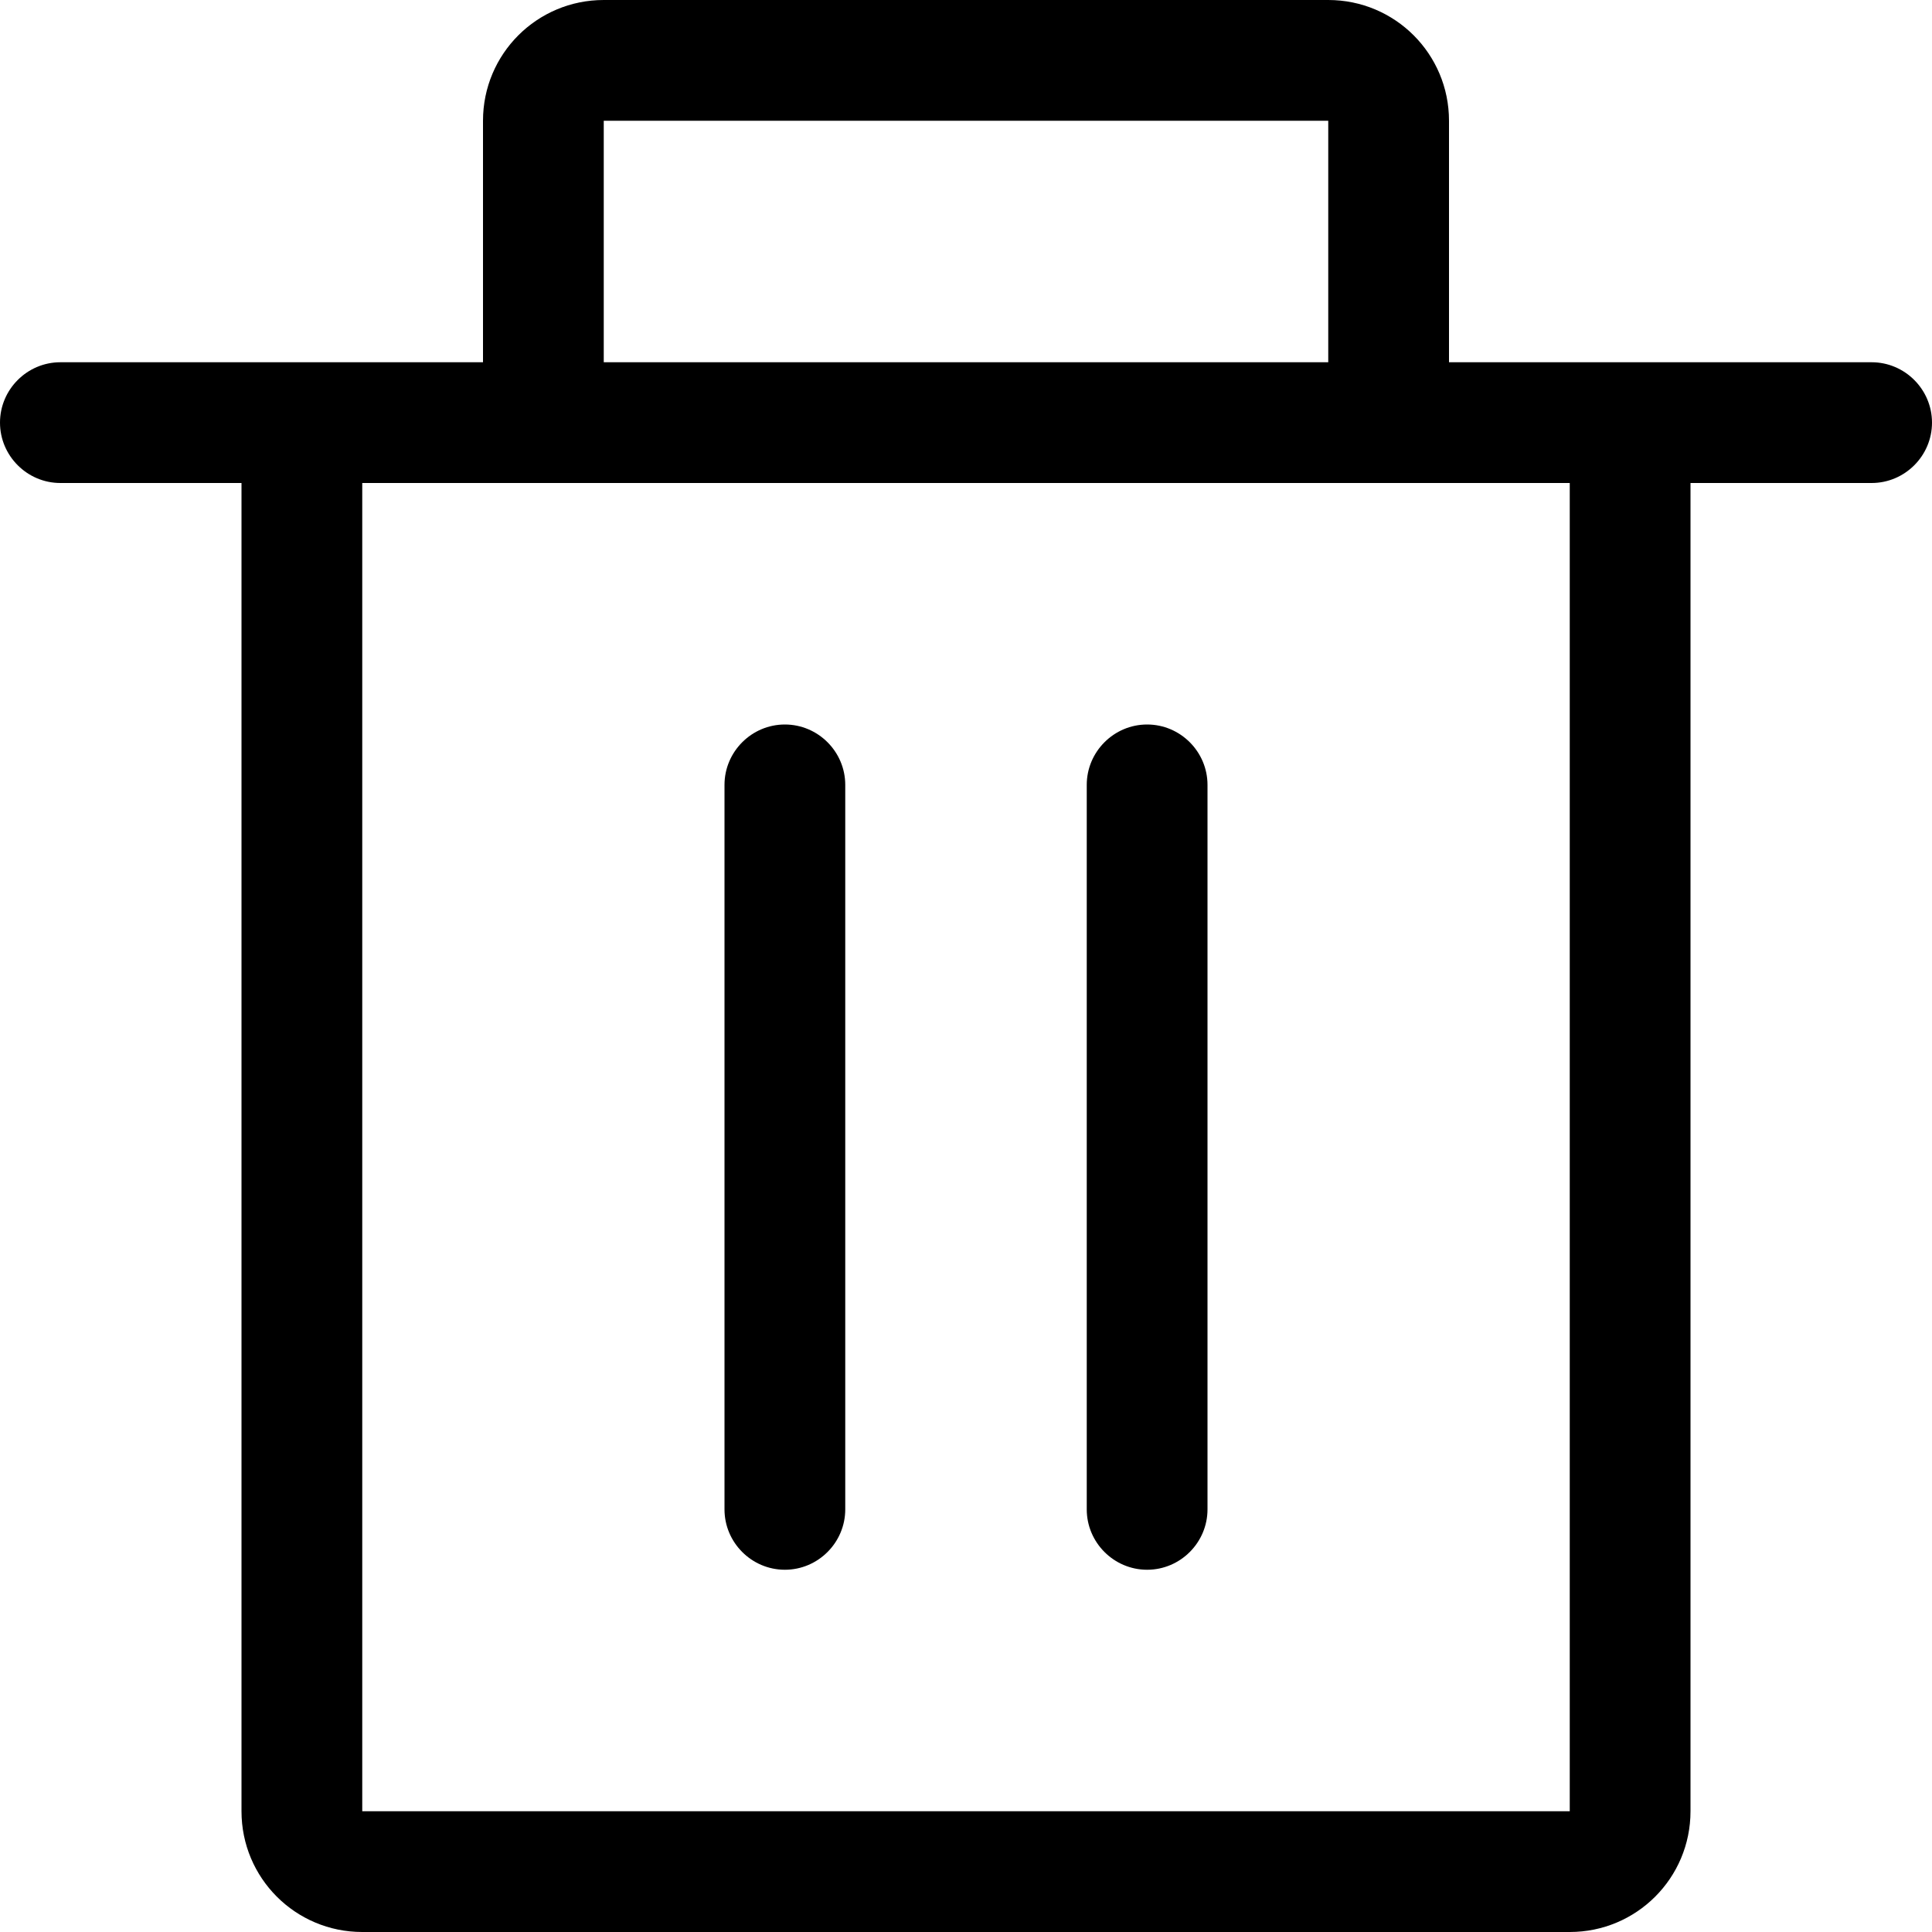 <?xml version="1.0" encoding="utf-8"?>
<!-- Generator: Adobe Illustrator 21.1.0, SVG Export Plug-In . SVG Version: 6.00 Build 0)  -->
<svg version="1.1" id="Livello_1" xmlns="http://www.w3.org/2000/svg" xmlns:xlink="http://www.w3.org/1999/xlink" x="0px" y="0px"
	 viewBox="0 0 512 512" style="enable-background:new 0 0 512 512;" xml:space="preserve">
<g>
	<path d="M208,416c8.8,0,16-7.2,16-16V208c0-8.8-7.2-16-16-16s-16,7.2-16,16v192C192,408.8,199.2,416,208,416z"/>
	<path d="M304,416c8.8,0,16-7.2,16-16V208c0-8.8-7.2-16-16-16s-16,7.2-16,16v192C288,408.8,295.2,416,304,416z"/>
	<path d="M496,96h-48h-64V32c0-17.7-14.3-32-32-32H160c-17.7,0-32,14.3-32,32v64H64H16c-8.8,0-16,7.2-16,16c0,8.8,7.2,16,16,16h48
		v352c0,17.7,14.3,32,32,32h320c17.7,0,32-14.3,32-32V128h48c8.8,0,16-7.2,16-16C512,103.2,504.8,96,496,96z M160,32h192v64H160V32z
		 M416,480H96V128h320L416,480z"/>
</g>
</svg>
